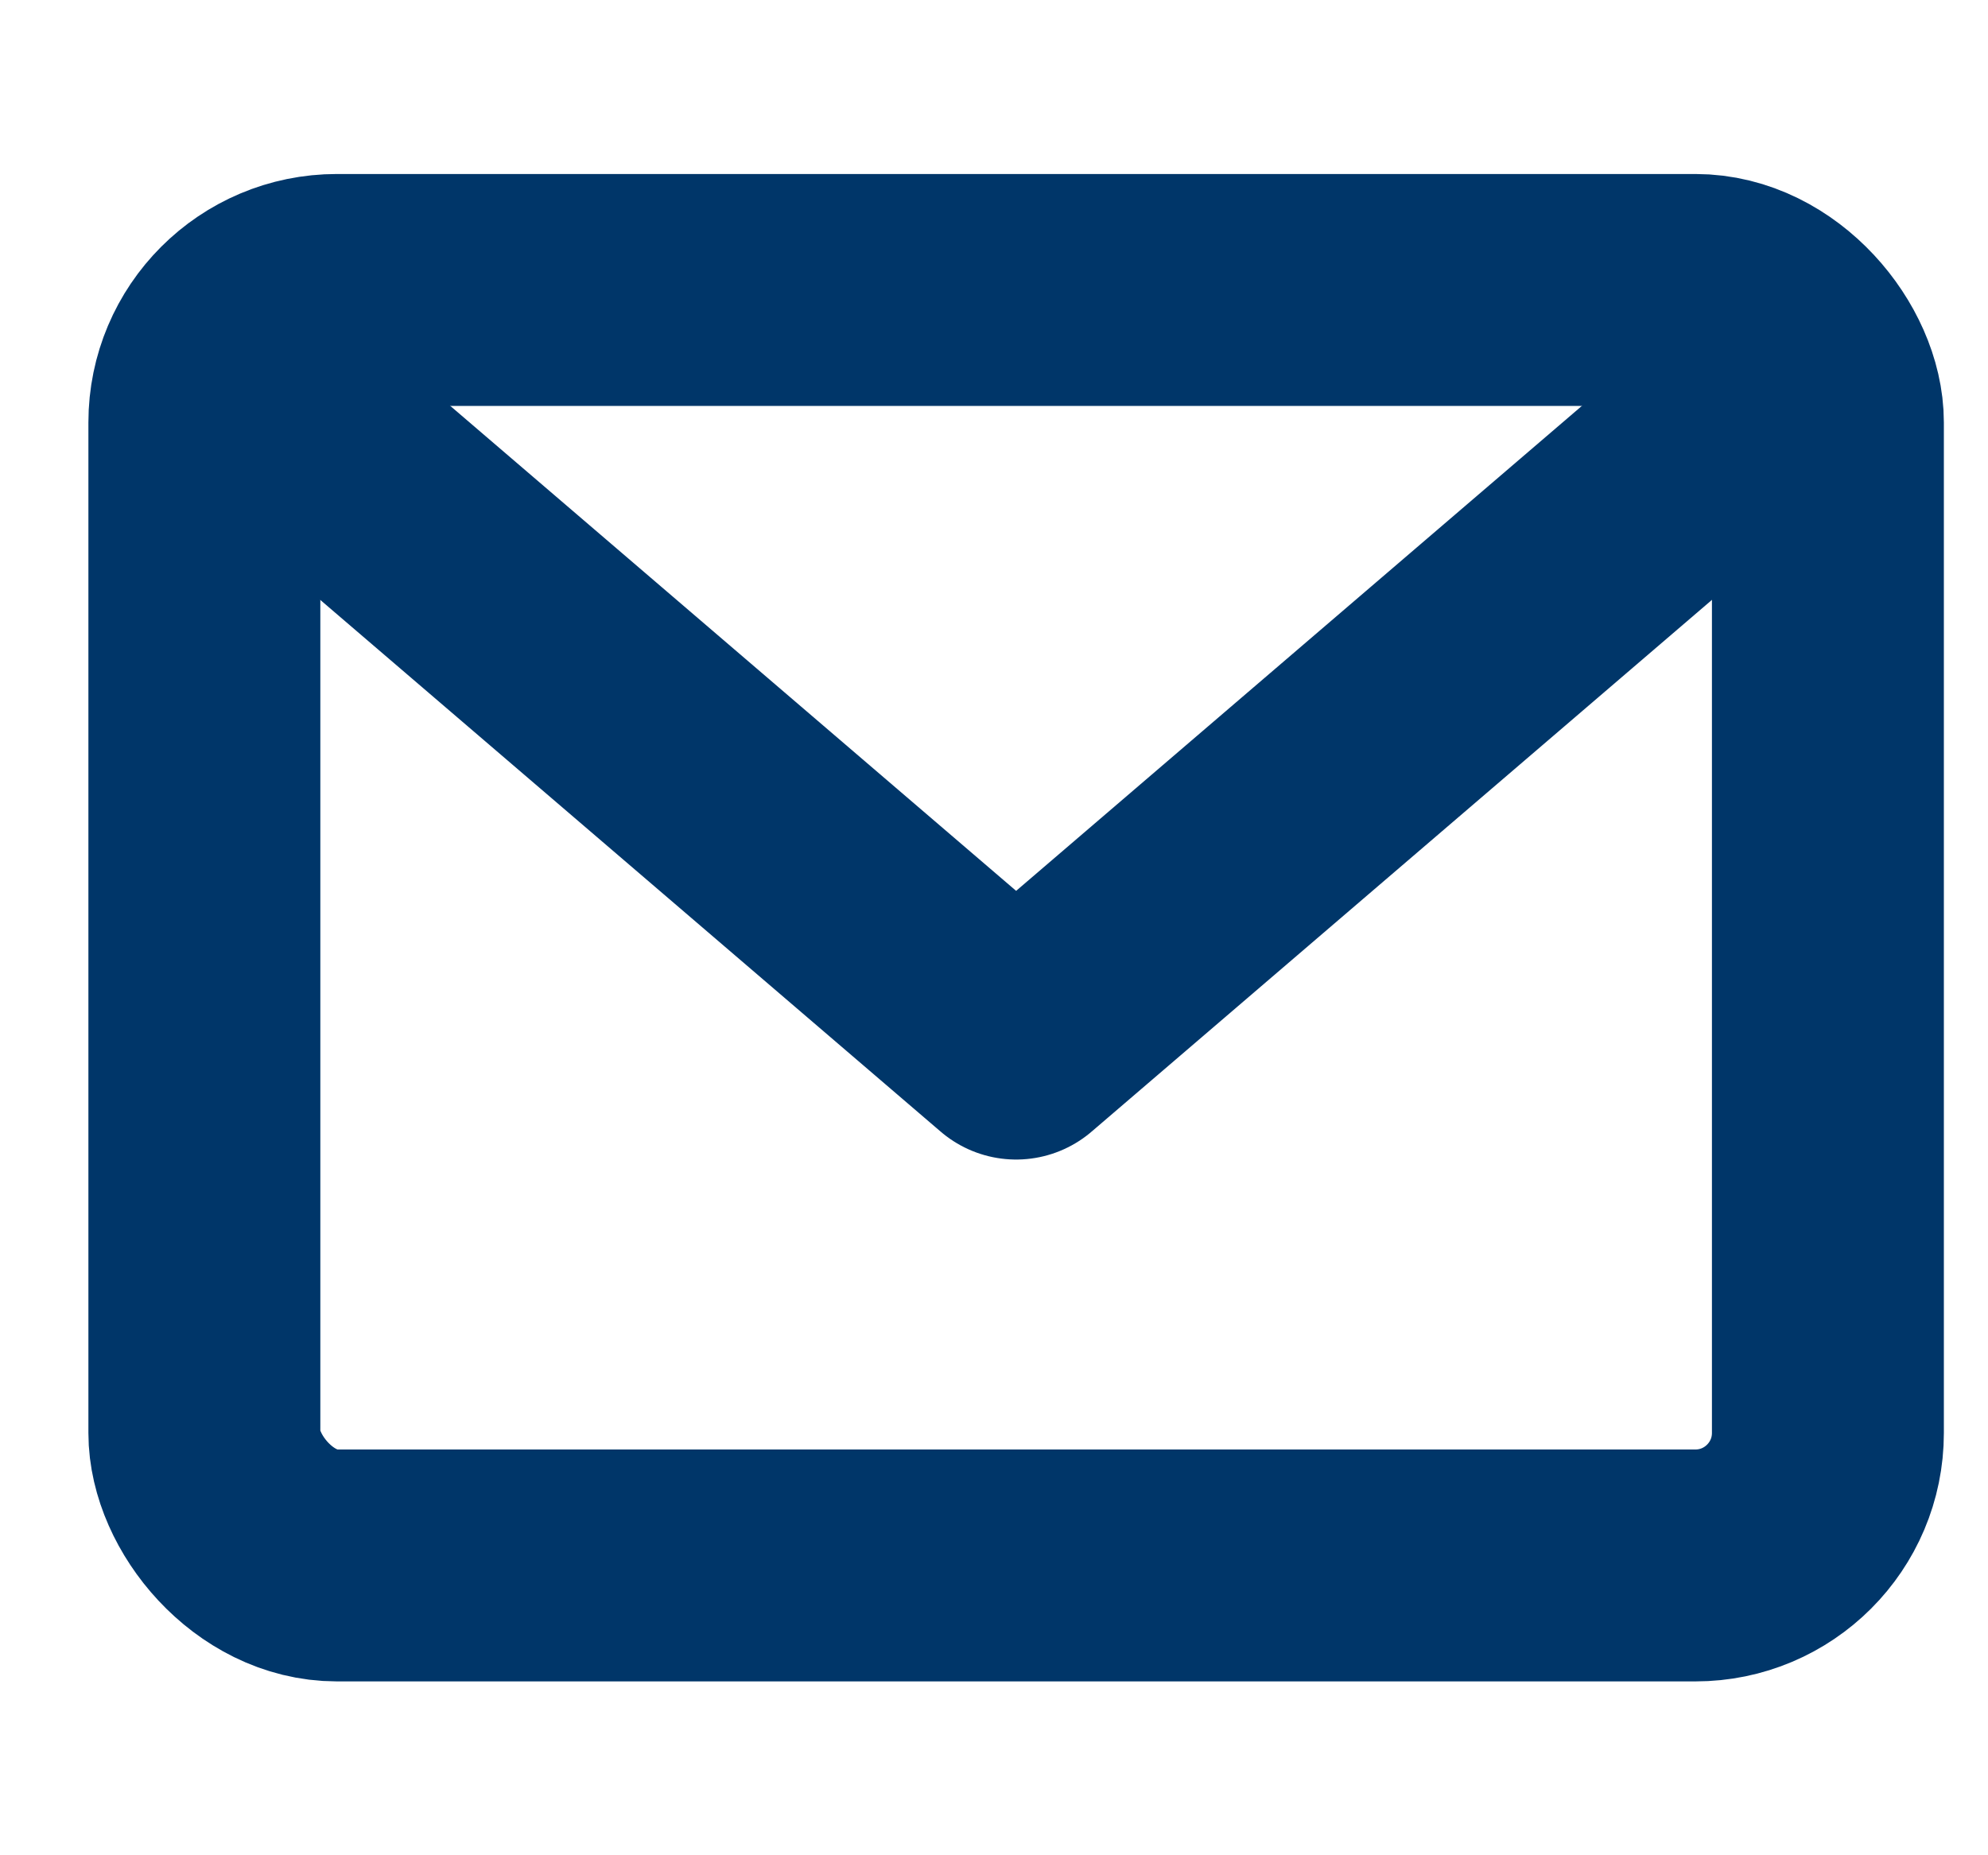 <svg width="15" height="14" viewBox="0 0 15 14" fill="none" xmlns="http://www.w3.org/2000/svg">
<path d="M1.542 2.625L7.667 7.875L13.791 2.625" stroke="#003669" stroke-width="1.75" stroke-linejoin="round"/>
<rect x="1.542" y="2.188" width="12.25" height="9.625" rx="1" stroke="#003669" stroke-width="1.75"/>
</svg>
